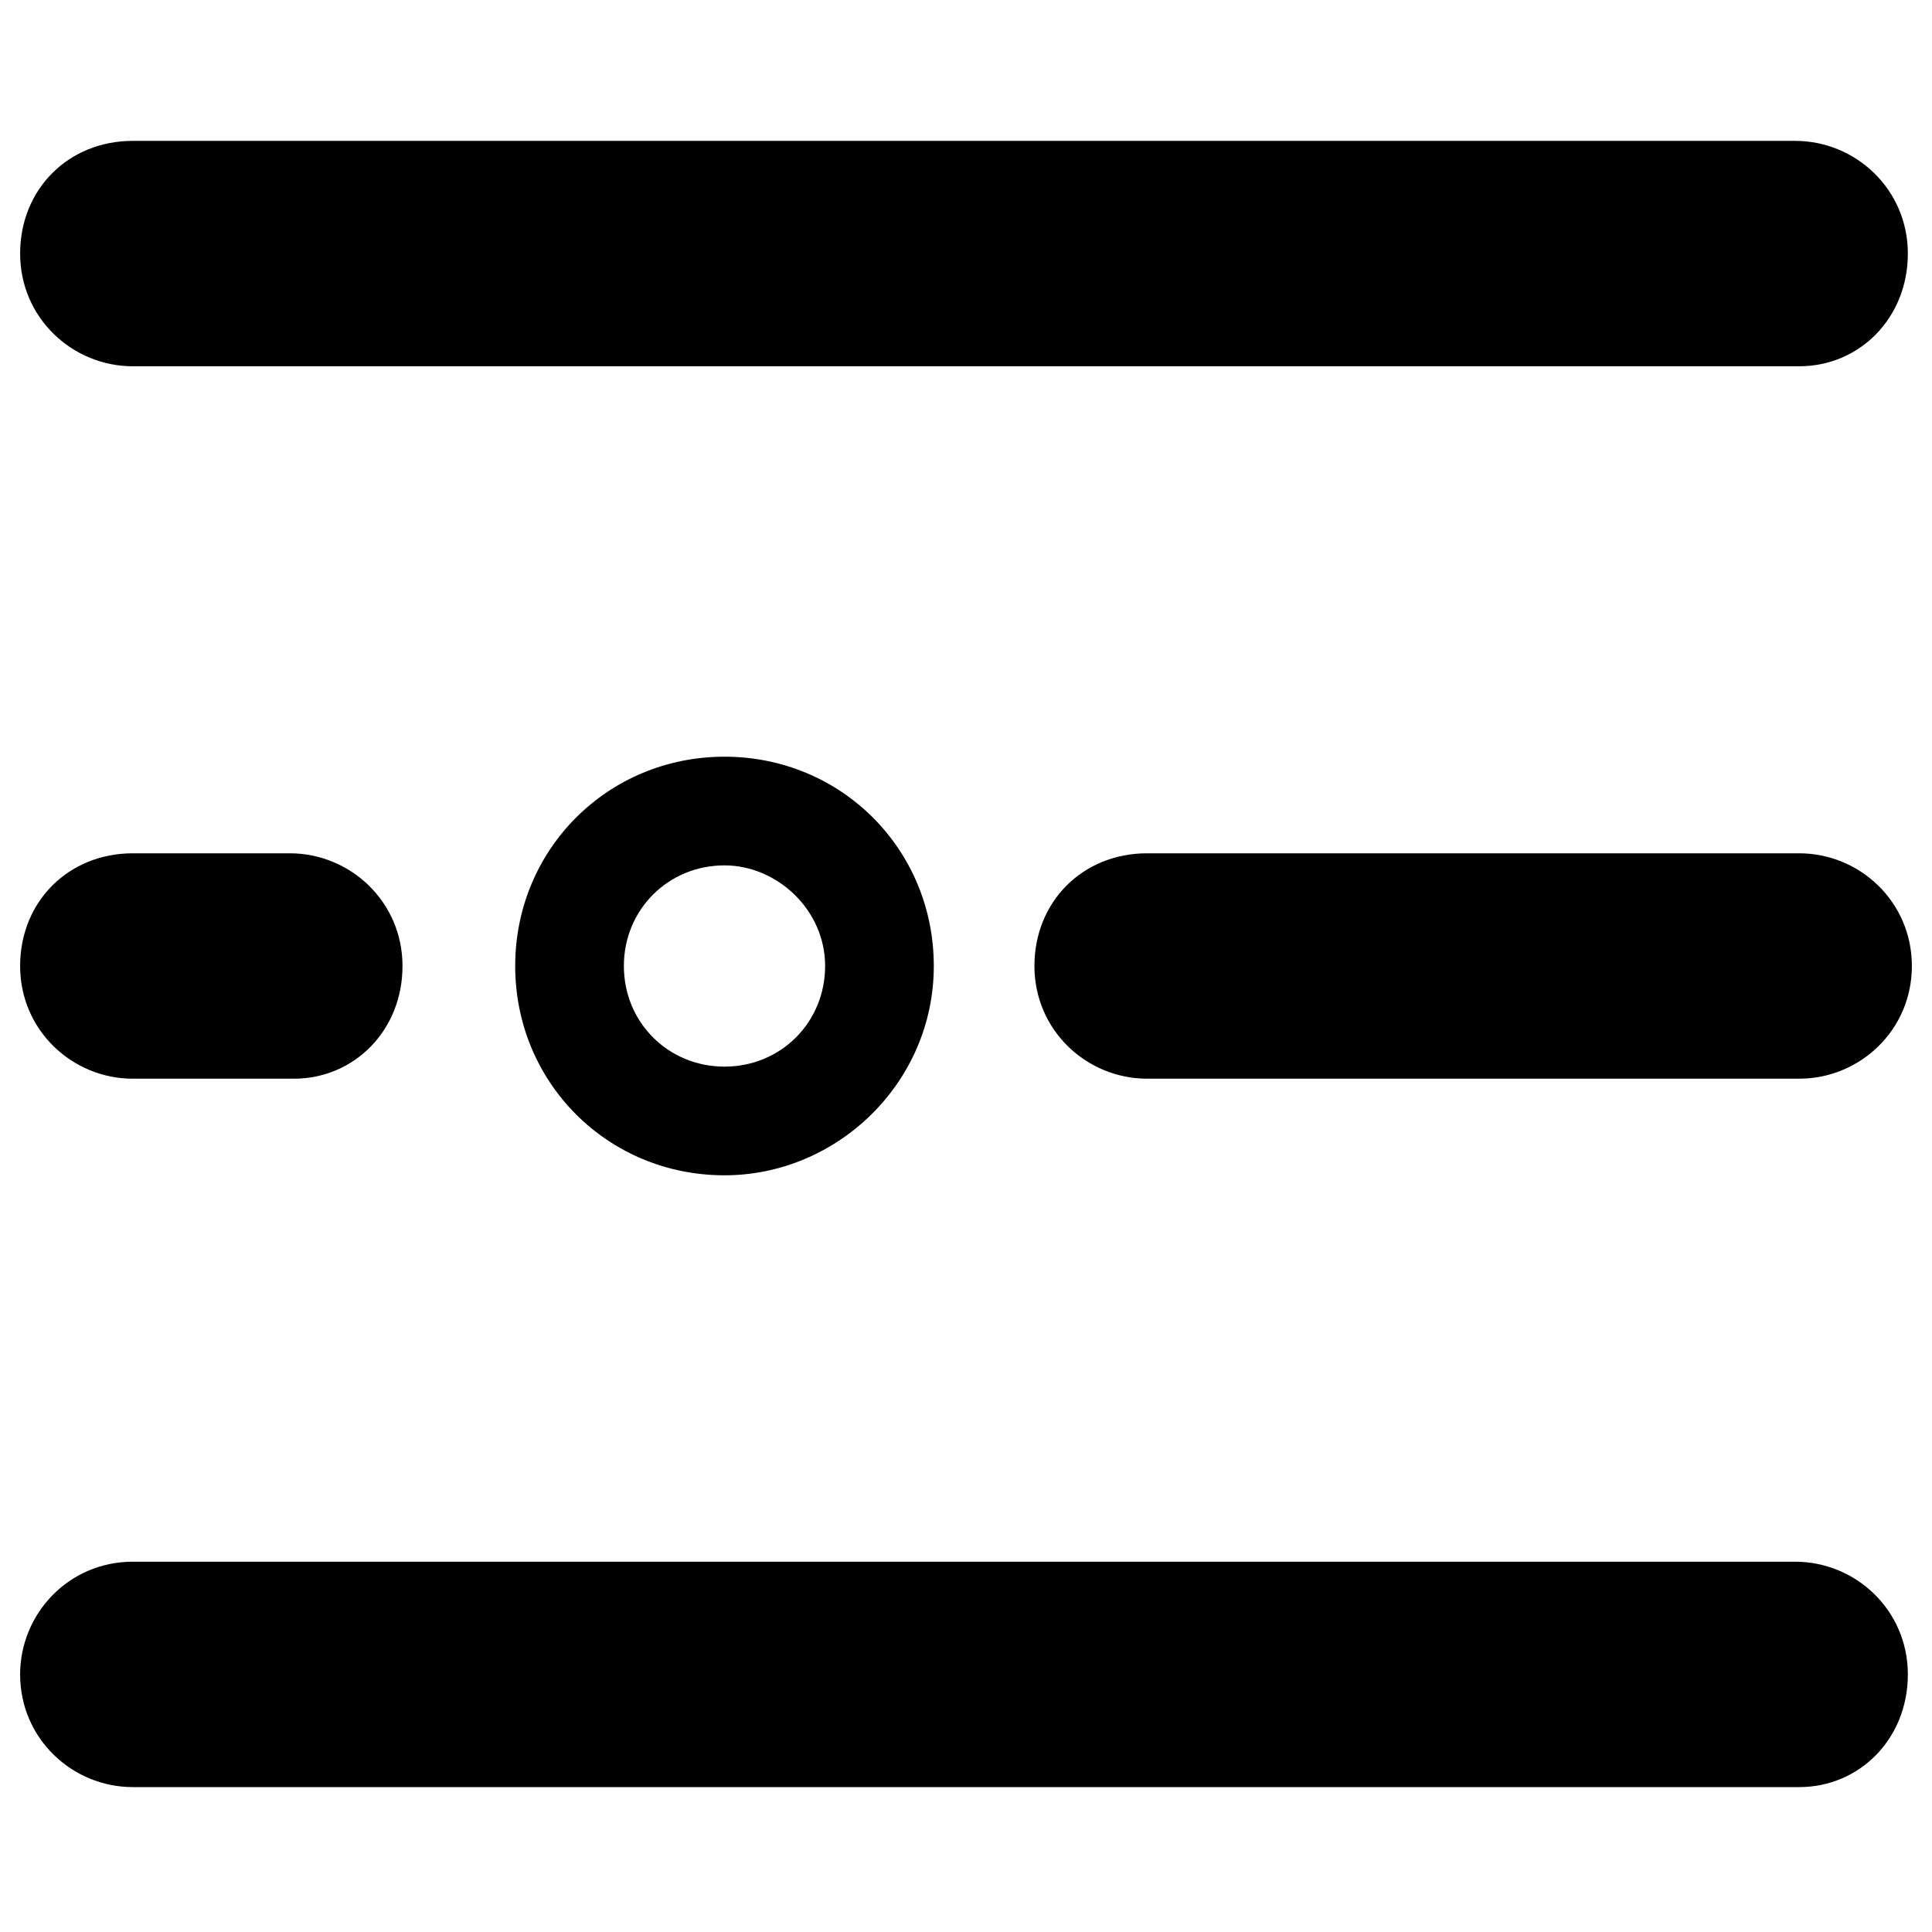 <?xml version="1.0" encoding="utf-8"?>
<!-- Generator: Adobe Illustrator 25.2.0, SVG Export Plug-In . SVG Version: 6.00 Build 0)  -->
<svg version="1.1" id="Layer_1" xmlns="http://www.w3.org/2000/svg" xmlns:xlink="http://www.w3.org/1999/xlink" x="0px" y="0px"
	 viewBox="0 0 48 48" style="enable-background:new 0 0 48 48;" xml:space="preserve">
<g>
	<g>
		<path d="M44.7,9.1H3.3c-1.5,0-2.8-1.2-2.8-2.8s1.2-2.8,2.8-2.8h41.3c1.5,0,2.8,1.2,2.8,2.8S46.2,9.1,44.7,9.1z"/>
	</g>
	<g>
		<path d="M44.7,26.8H28.5c-1.5,0-2.8-1.2-2.8-2.8s1.2-2.8,2.8-2.8h16.2c1.5,0,2.8,1.2,2.8,2.8S46.2,26.8,44.7,26.8z"/>
	</g>
	<g>
		<path d="M7.3,26.8H3.3c-1.5,0-2.8-1.2-2.8-2.8s1.2-2.8,2.8-2.8h3.9c1.5,0,2.8,1.2,2.8,2.8S8.8,26.8,7.3,26.8z"/>
	</g>
	<g>
		<path d="M44.7,44.4H3.3c-1.5,0-2.8-1.2-2.8-2.8c0-1.5,1.2-2.8,2.8-2.8h41.3c1.5,0,2.8,1.2,2.8,2.8C47.4,43.2,46.2,44.4,44.7,44.4z
			"/>
	</g>
	<g>
		<path d="M18,29.2c-2.9,0-5.2-2.3-5.2-5.2s2.3-5.2,5.2-5.2c2.9,0,5.2,2.3,5.2,5.2S20.8,29.2,18,29.2z M18,21.5
			c-1.4,0-2.5,1.1-2.5,2.5s1.1,2.5,2.5,2.5c1.4,0,2.5-1.1,2.5-2.5S19.3,21.5,18,21.5z"/>
	</g>
</g>
</svg>
